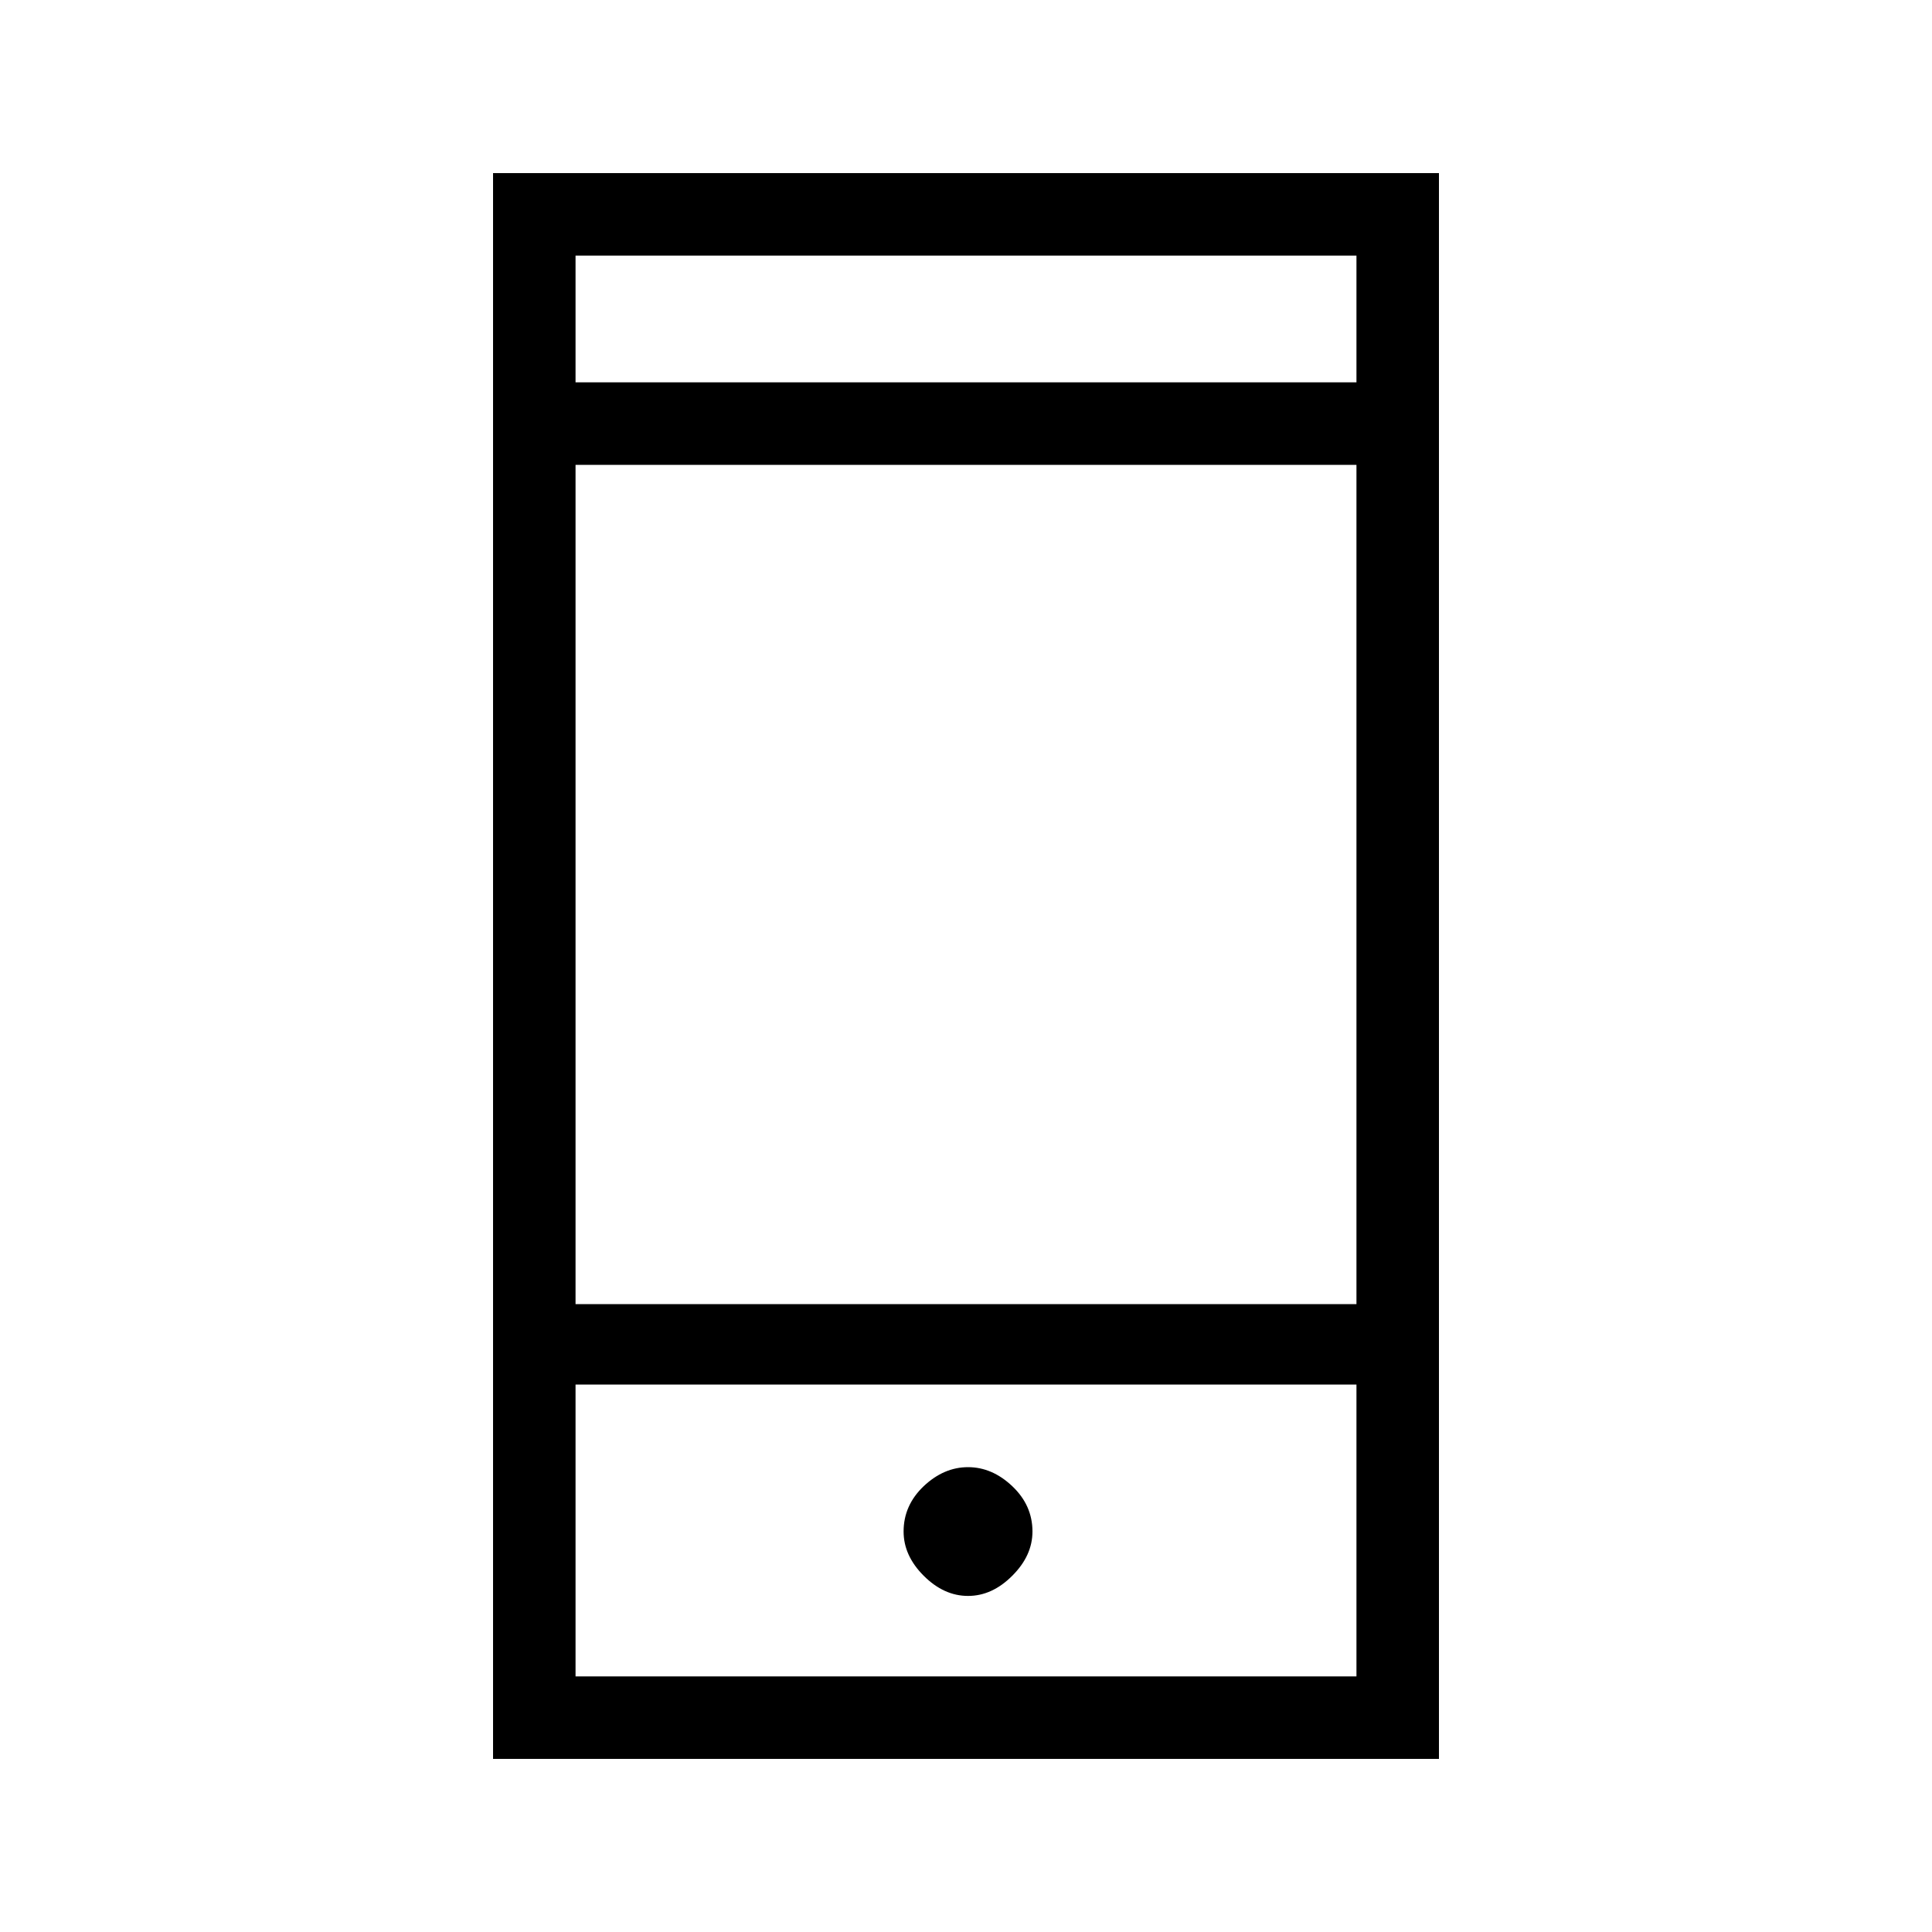 <svg xmlns="http://www.w3.org/2000/svg" height="20" width="20"><path d="M10.021 16.521Q10.271 16.521 10.479 16.312Q10.688 16.104 10.688 15.854Q10.688 15.583 10.479 15.385Q10.271 15.188 10.021 15.188Q9.771 15.188 9.562 15.385Q9.354 15.583 9.354 15.854Q9.354 16.104 9.562 16.312Q9.771 16.521 10.021 16.521ZM5.104 18.208V1.792H14.896V18.208ZM5.958 13.5H14.042V4.812H5.958ZM5.958 17.354H14.042V14.333H5.958ZM5.958 3.958H14.042V2.646H5.958ZM5.958 3.958V2.646V3.958ZM5.958 17.354V14.333V17.354Z"/></svg>